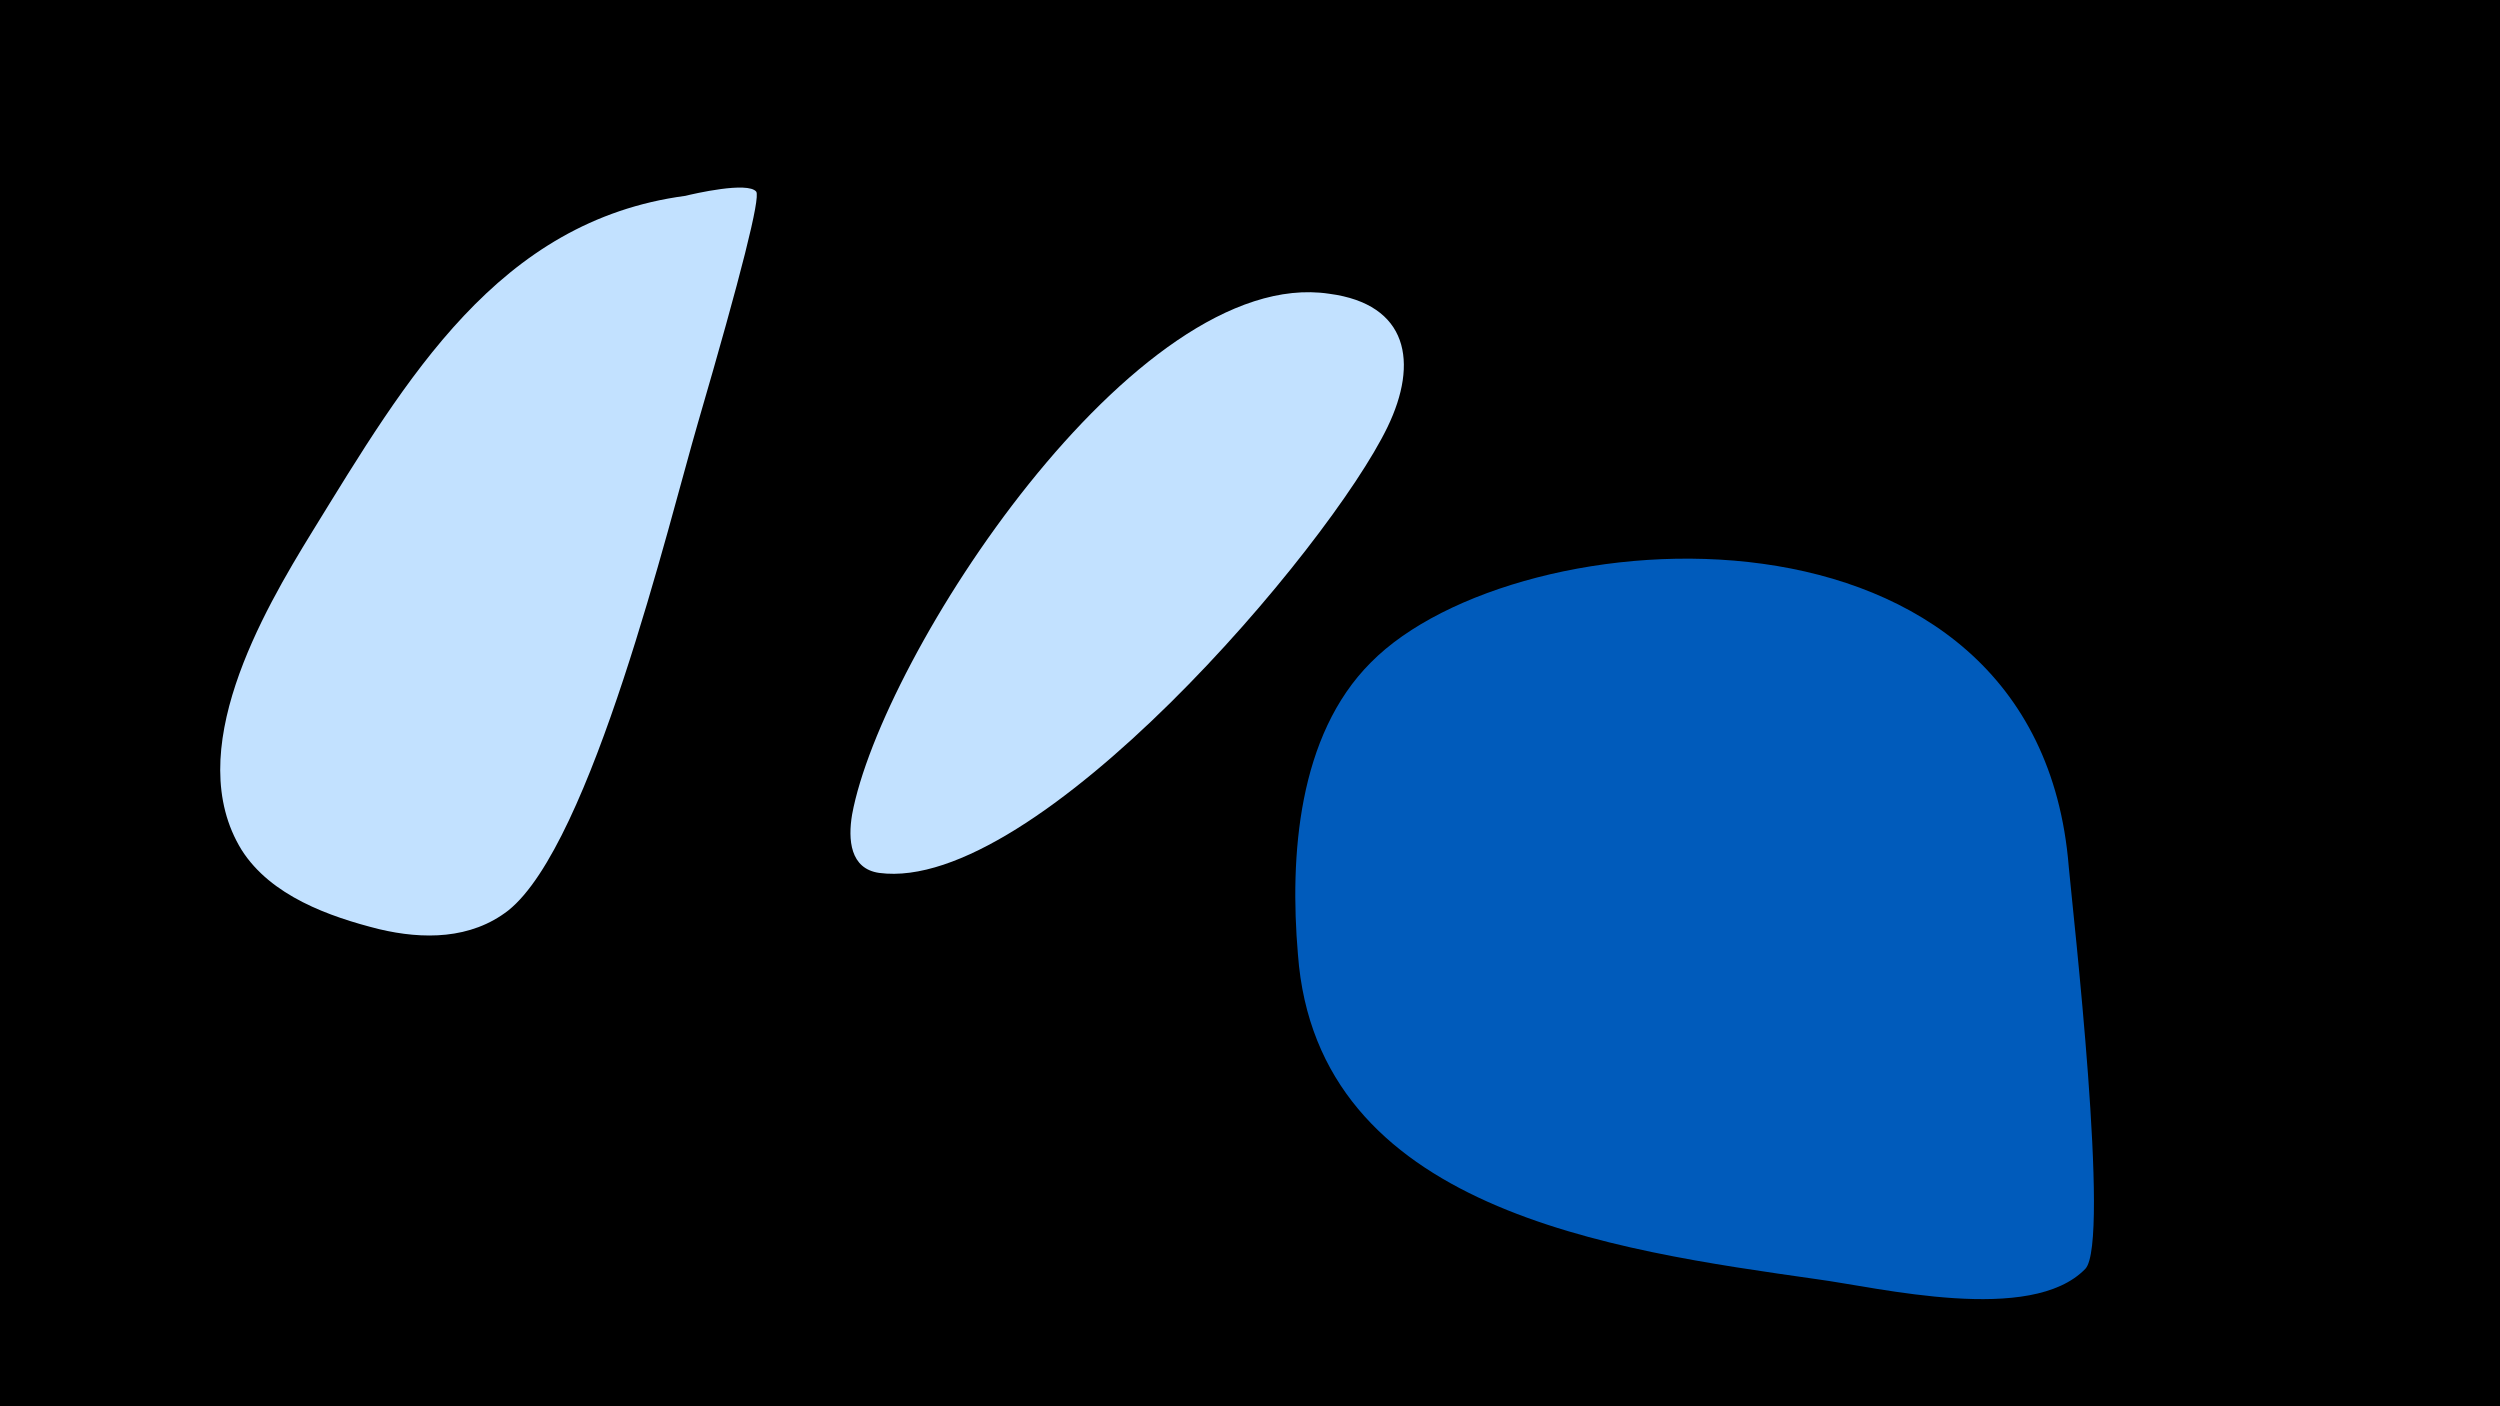 <svg width="1200" height="675" viewBox="-500 -500 1200 675" xmlns="http://www.w3.org/2000/svg"><path d="M-500-500h1200v675h-1200z" fill="#000"/><path d="M-137-408c-4-5-30 1-34 2-90 12-134 88-179 161-24 39-63 106-34 153 14 22 42 32 66 38 21 5 44 5 62-9 40-32 77-186 91-234 21-72 30-108 28-111z"  fill="#c2e1ff" /><path d="M138-359c-93-14-215 174-229 250-2 12-1 26 13 28 75 10 216-156 244-214 15-31 10-59-28-64z"  fill="#c2e1ff" /><path d="M493-84c-15-186-265-169-335-98-35 35-39 93-35 140 9 123 151 142 249 156 30 4 103 22 129-5 12-13-6-171-8-193z"  fill="#005bbb" /></svg>
